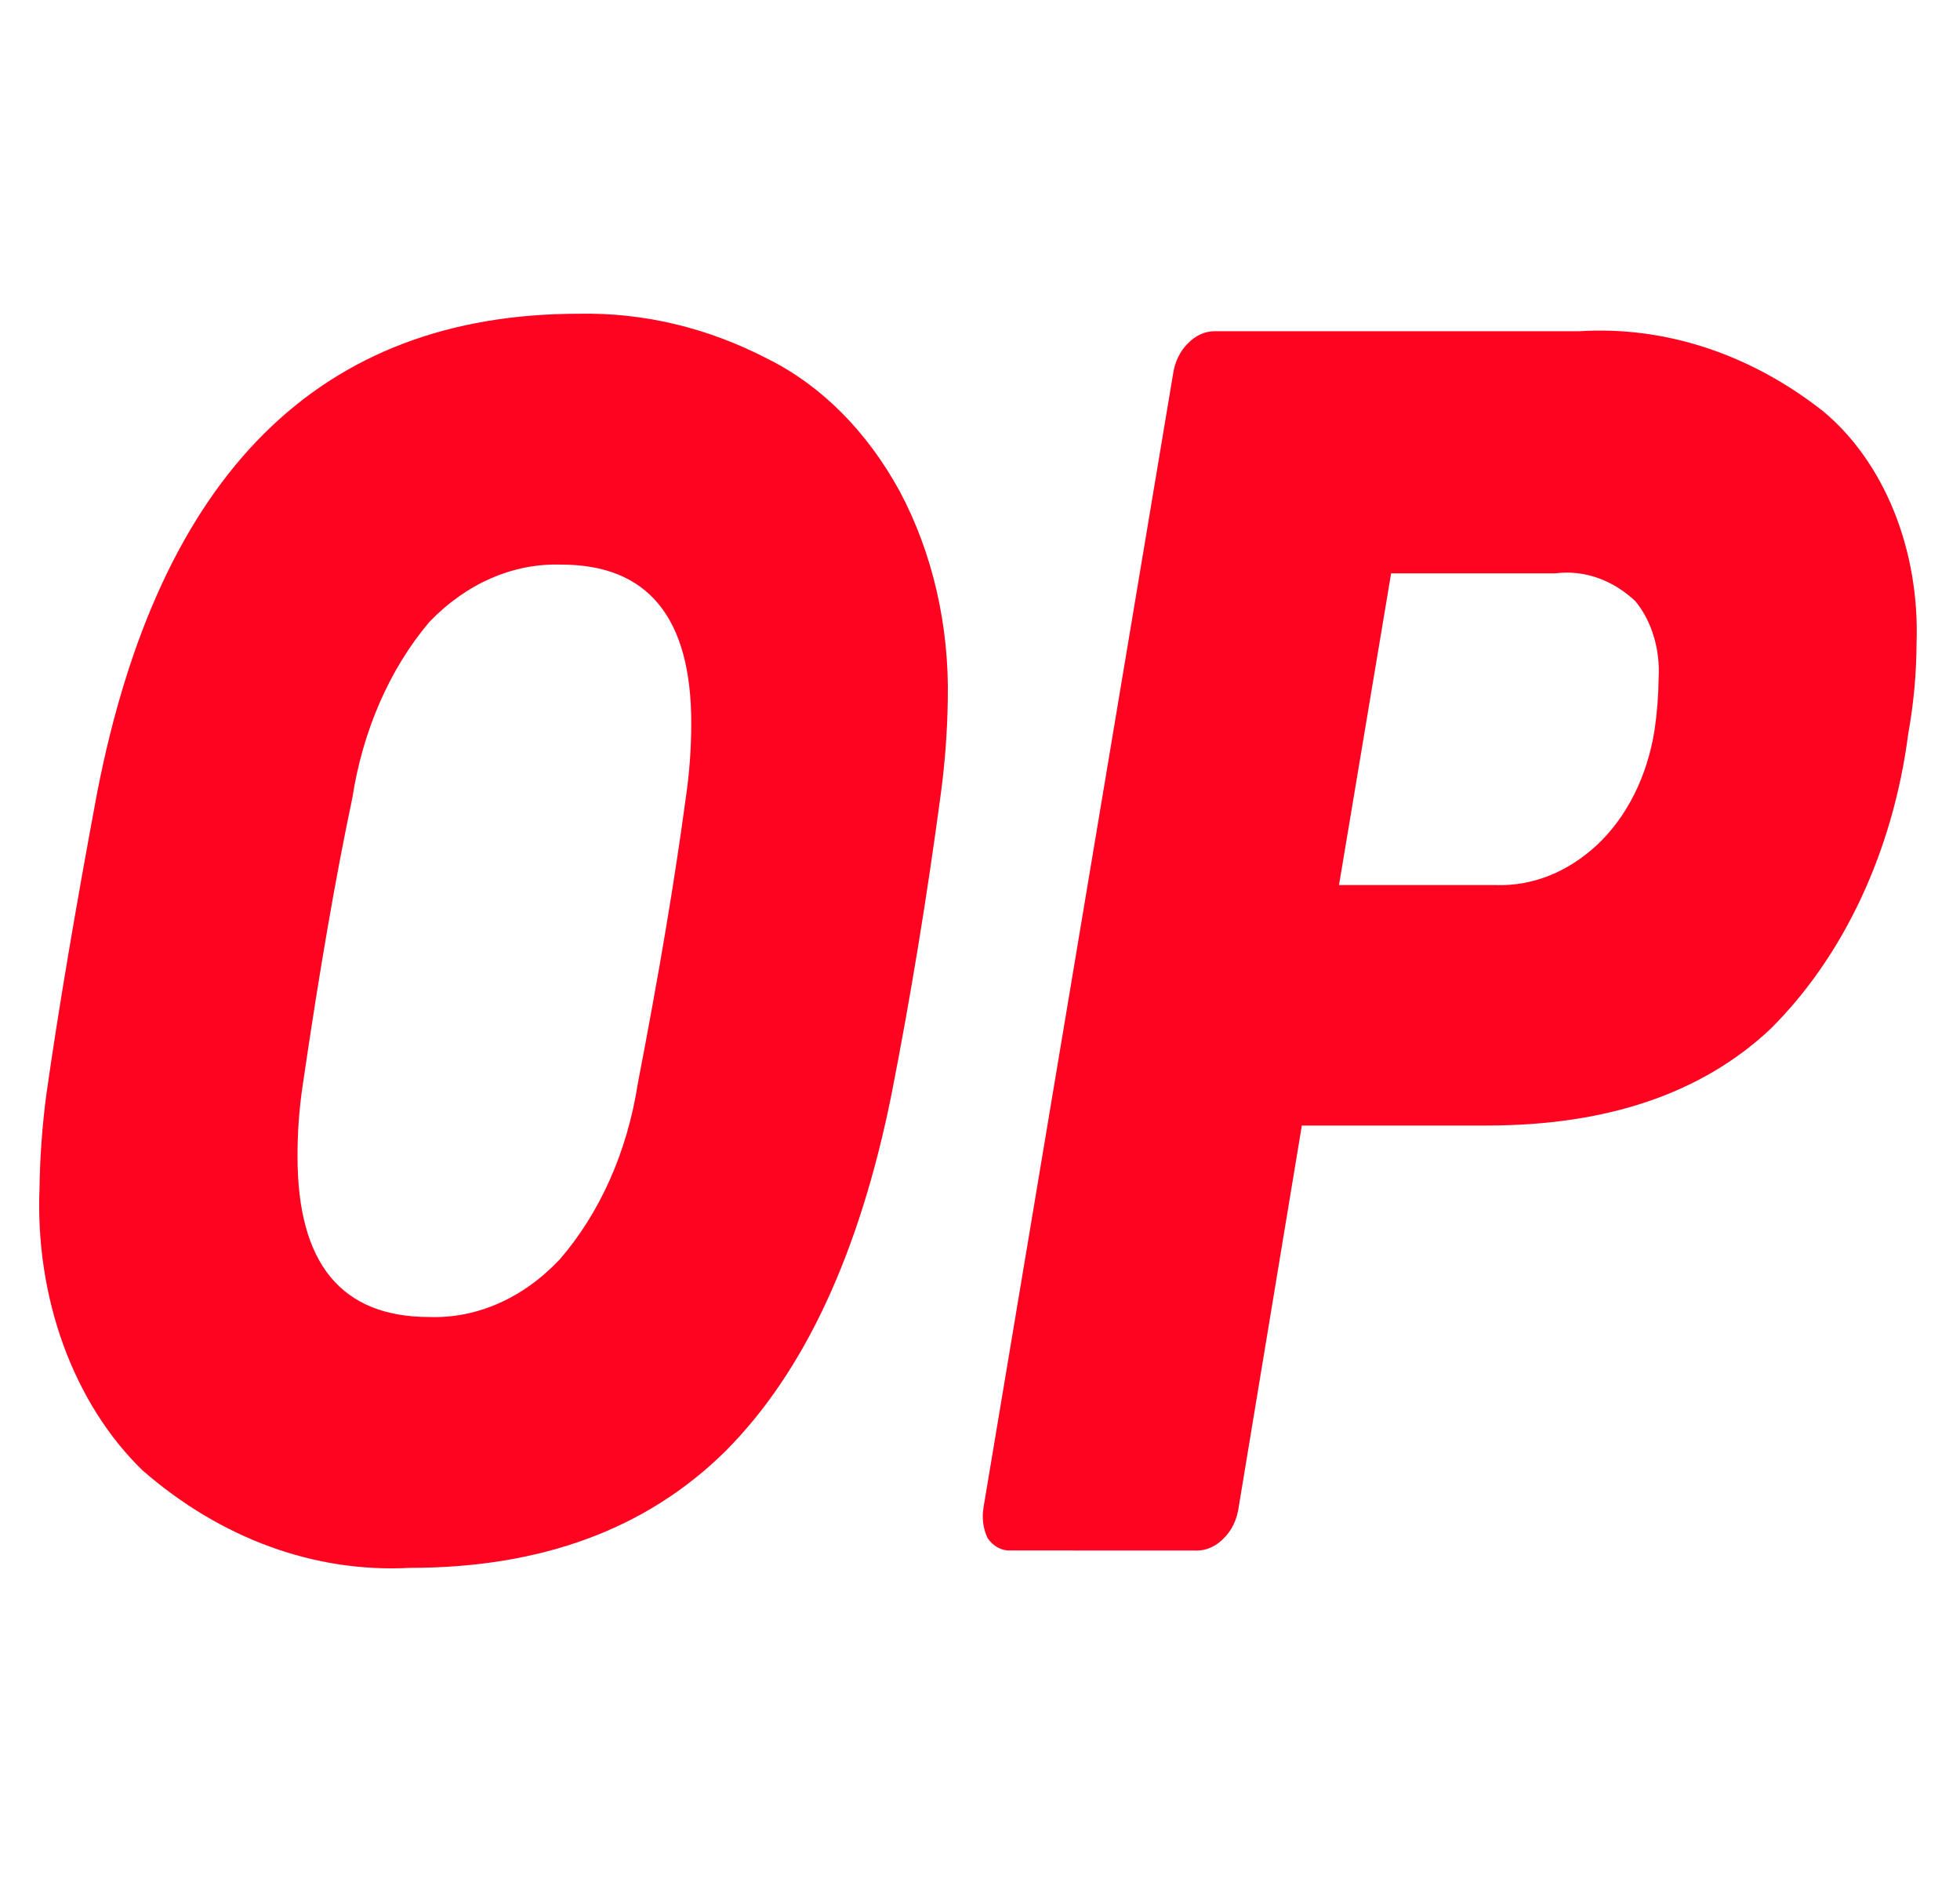 <svg width="25" height="24" viewBox="0 0 25 24" fill="none" xmlns="http://www.w3.org/2000/svg">
<g clip-path="url(#clip0_9070_19274)">
<path d="M5.23 19.994C4.016 20.059 2.818 19.623 1.817 18.75C1.384 18.33 1.039 17.783 0.81 17.157C0.581 16.53 0.476 15.841 0.504 15.152C0.51 14.749 0.539 14.348 0.592 13.952C0.744 12.884 0.96 11.603 1.239 10.109C2.033 6.037 4.08 4.001 7.382 4.001C8.21 3.984 9.031 4.18 9.797 4.579C10.477 4.917 11.062 5.505 11.477 6.267C11.896 7.052 12.11 7.984 12.089 8.932C12.083 9.327 12.054 9.72 12.002 10.109C11.826 11.427 11.616 12.708 11.372 13.952C10.964 15.981 10.258 17.498 9.254 18.505C8.251 19.497 6.91 19.994 5.23 19.994ZM5.475 16.795C6.081 16.816 6.672 16.556 7.138 16.062C7.652 15.47 8.002 14.683 8.135 13.819C8.404 12.427 8.608 11.213 8.747 10.176C8.794 9.861 8.817 9.541 8.817 9.221C8.817 7.873 8.263 7.199 7.155 7.2C6.544 7.181 5.947 7.441 5.475 7.933C4.97 8.531 4.627 9.316 4.494 10.176C4.284 11.168 4.074 12.382 3.864 13.819C3.817 14.126 3.794 14.438 3.795 14.752C3.795 16.114 4.355 16.795 5.475 16.795Z" fill="#FF0420"/>
<path d="M12.896 19.772C12.84 19.776 12.784 19.764 12.733 19.738C12.681 19.711 12.635 19.669 12.598 19.617C12.54 19.497 12.521 19.354 12.546 19.217L14.961 4.779C14.982 4.62 15.051 4.477 15.152 4.379C15.246 4.281 15.363 4.226 15.485 4.224H20.14C21.236 4.155 22.323 4.512 23.255 5.245C23.639 5.564 23.95 6.004 24.159 6.522C24.368 7.04 24.466 7.619 24.446 8.2C24.444 8.589 24.409 8.976 24.34 9.355C24.147 10.852 23.516 12.2 22.573 13.131C21.698 13.946 20.496 14.353 18.968 14.353H16.605L15.8 19.217C15.779 19.377 15.71 19.52 15.609 19.617C15.515 19.715 15.398 19.77 15.277 19.773L12.896 19.772ZM19.091 11.287C19.55 11.3 19.999 11.12 20.369 10.776C20.75 10.421 21.012 9.898 21.104 9.31C21.136 9.091 21.154 8.868 21.156 8.644C21.166 8.463 21.145 8.282 21.093 8.113C21.042 7.944 20.962 7.792 20.859 7.666C20.567 7.393 20.205 7.266 19.844 7.311H17.744L17.079 11.287H19.091Z" fill="#FF0420"/>
</g>
<defs>
<clipPath id="clip0_9070_19274">
<rect width="24" height="24" fill="white" transform="translate(0.5)"/>
</clipPath>
</defs>
</svg>
